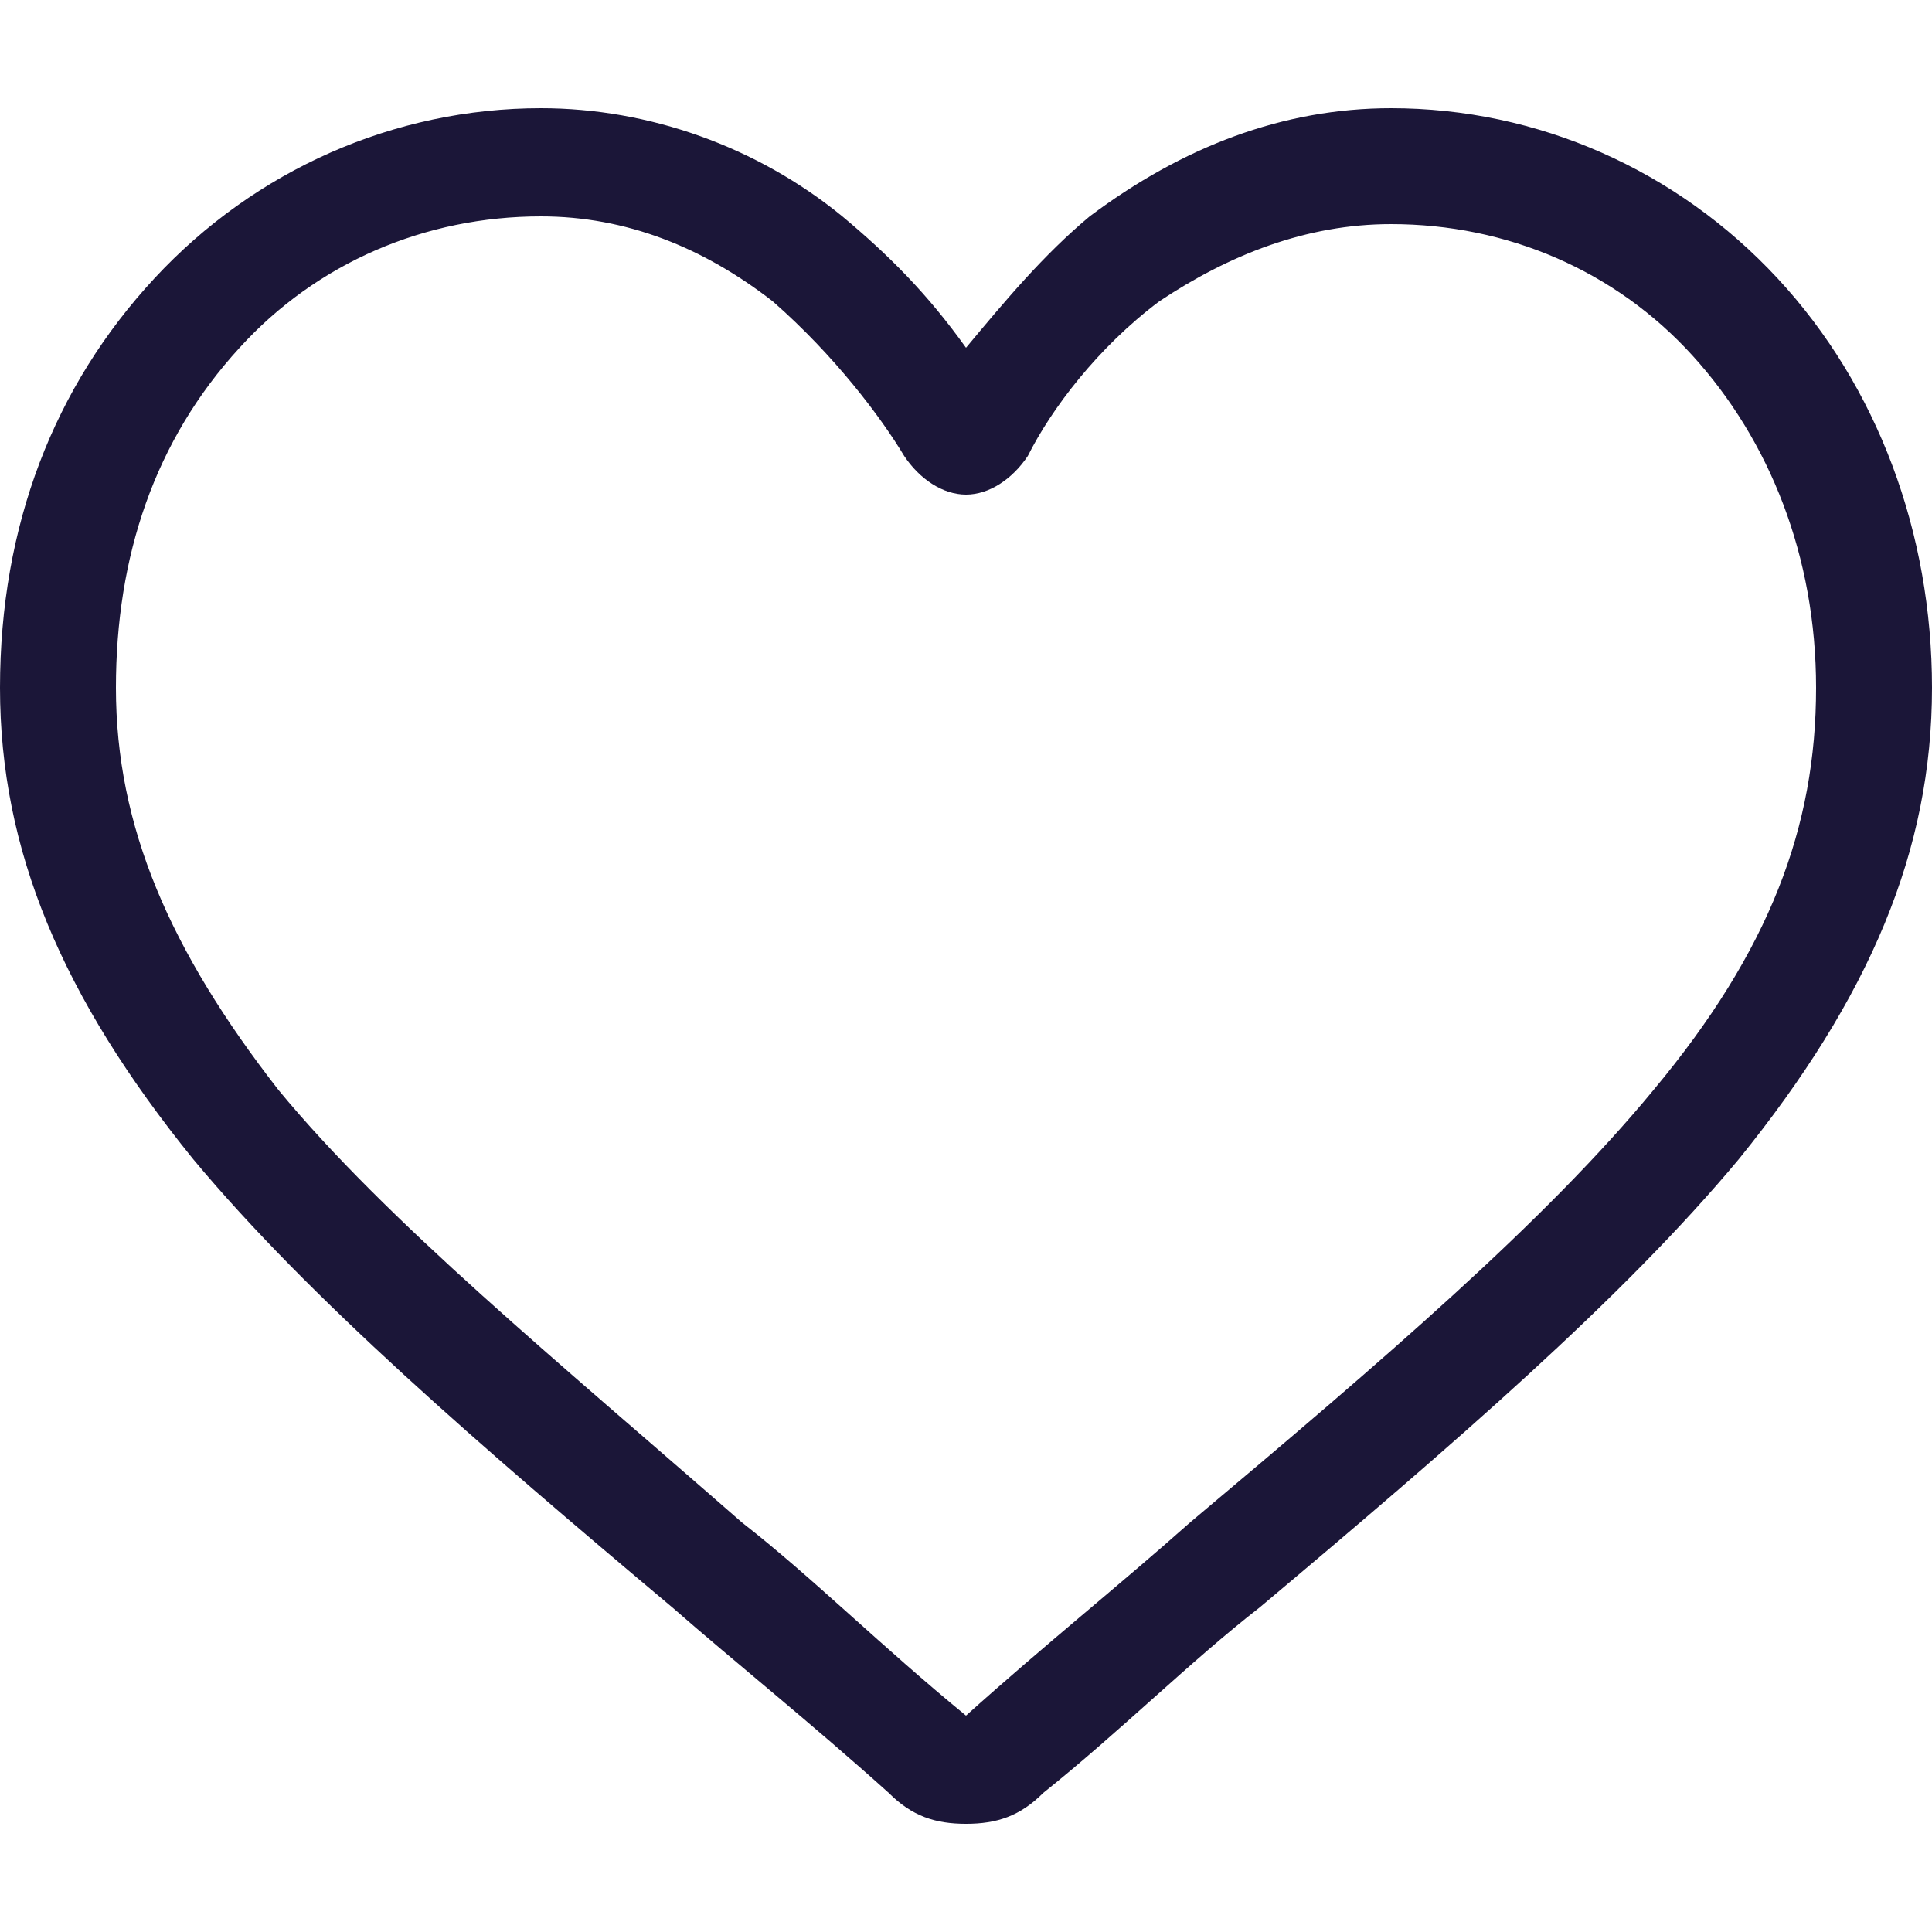 <?xml version="1.0" encoding="utf-8"?>
<!-- Generator: Adobe Illustrator 23.1.0, SVG Export Plug-In . SVG Version: 6.00 Build 0)  -->
<svg version="1.1" xmlns="http://www.w3.org/2000/svg" xmlns:xlink="http://www.w3.org/1999/xlink" x="0px" y="0px"
	 viewBox="0 0 25 25" style="enable-background:new 0 0 25 25;" xml:space="preserve">
<style type="text/css">
	.st0{display:none;}
	.st1{display:inline;}
	.st2{fill:#1B1638;}
</style>
<g id="Layer_1" class="st0">
	<g class="st1">
		<path class="st2" d="M23,3.6c-1.3-1.4-3.1-2.2-5-2.2c-1.4,0-2.8,0.5-3.9,1.4c-0.6,0.5-1.1,1-1.6,1.7c-0.5-0.6-1-1.2-1.6-1.7
			C9.7,1.8,8.4,1.4,7,1.4c-1.9,0-3.7,0.8-5,2.2C0.7,4.9,0,6.8,0,8.9c0,2.1,0.8,4,2.5,6.1c1.5,1.8,3.7,3.7,6.2,5.8
			c0.9,0.7,1.8,1.6,2.8,2.4c0.3,0.2,0.6,0.4,1,0.4c0.4,0,0.7-0.1,1-0.4c1-0.9,2-1.7,2.8-2.4c2.5-2.1,4.7-4,6.2-5.8
			c1.7-2,2.5-4,2.5-6.1C25,6.8,24.3,4.9,23,3.6z"/>
	</g>
</g>
<g id="Layer_2">
	<g>
		<path class="st2" d="M12.5,23.6c-0.4,0-0.7-0.1-1-0.4c-1-0.9-2-1.7-2.8-2.4l0,0c-2.5-2.1-4.7-4-6.2-5.8C0.8,12.9,0,11,0,8.9
			c0-2.1,0.7-3.9,2-5.3c1.3-1.4,3.1-2.2,5-2.2c1.4,0,2.8,0.5,3.9,1.4c0.6,0.5,1.1,1,1.6,1.7c0.5-0.6,1-1.2,1.6-1.7
			c1.2-0.9,2.5-1.4,3.9-1.4c1.9,0,3.7,0.8,5,2.2c1.3,1.4,2,3.3,2,5.3c0,2.1-0.8,4-2.5,6.1c-1.5,1.8-3.7,3.7-6.2,5.8
			c-0.9,0.7-1.8,1.6-2.8,2.4C13.2,23.5,12.9,23.6,12.5,23.6z M7,2.8c-1.5,0-2.9,0.6-3.9,1.7C2,5.7,1.5,7.2,1.5,8.9
			c0,1.8,0.7,3.4,2.1,5.2c1.4,1.7,3.6,3.5,6,5.6l0,0c0.9,0.7,1.8,1.6,2.9,2.5c1-0.9,2-1.7,2.9-2.5c2.5-2.1,4.6-3.9,6-5.6
			c1.5-1.8,2.1-3.4,2.1-5.2c0-1.7-0.6-3.2-1.6-4.3c-1-1.1-2.4-1.7-3.9-1.7c-1.1,0-2.1,0.4-3,1c-0.8,0.6-1.4,1.4-1.7,2
			c-0.2,0.3-0.5,0.5-0.8,0.5s-0.6-0.2-0.8-0.5c-0.3-0.5-0.9-1.3-1.7-2C9.1,3.2,8.1,2.8,7,2.8z"/>
	</g>
</g>
</svg>
